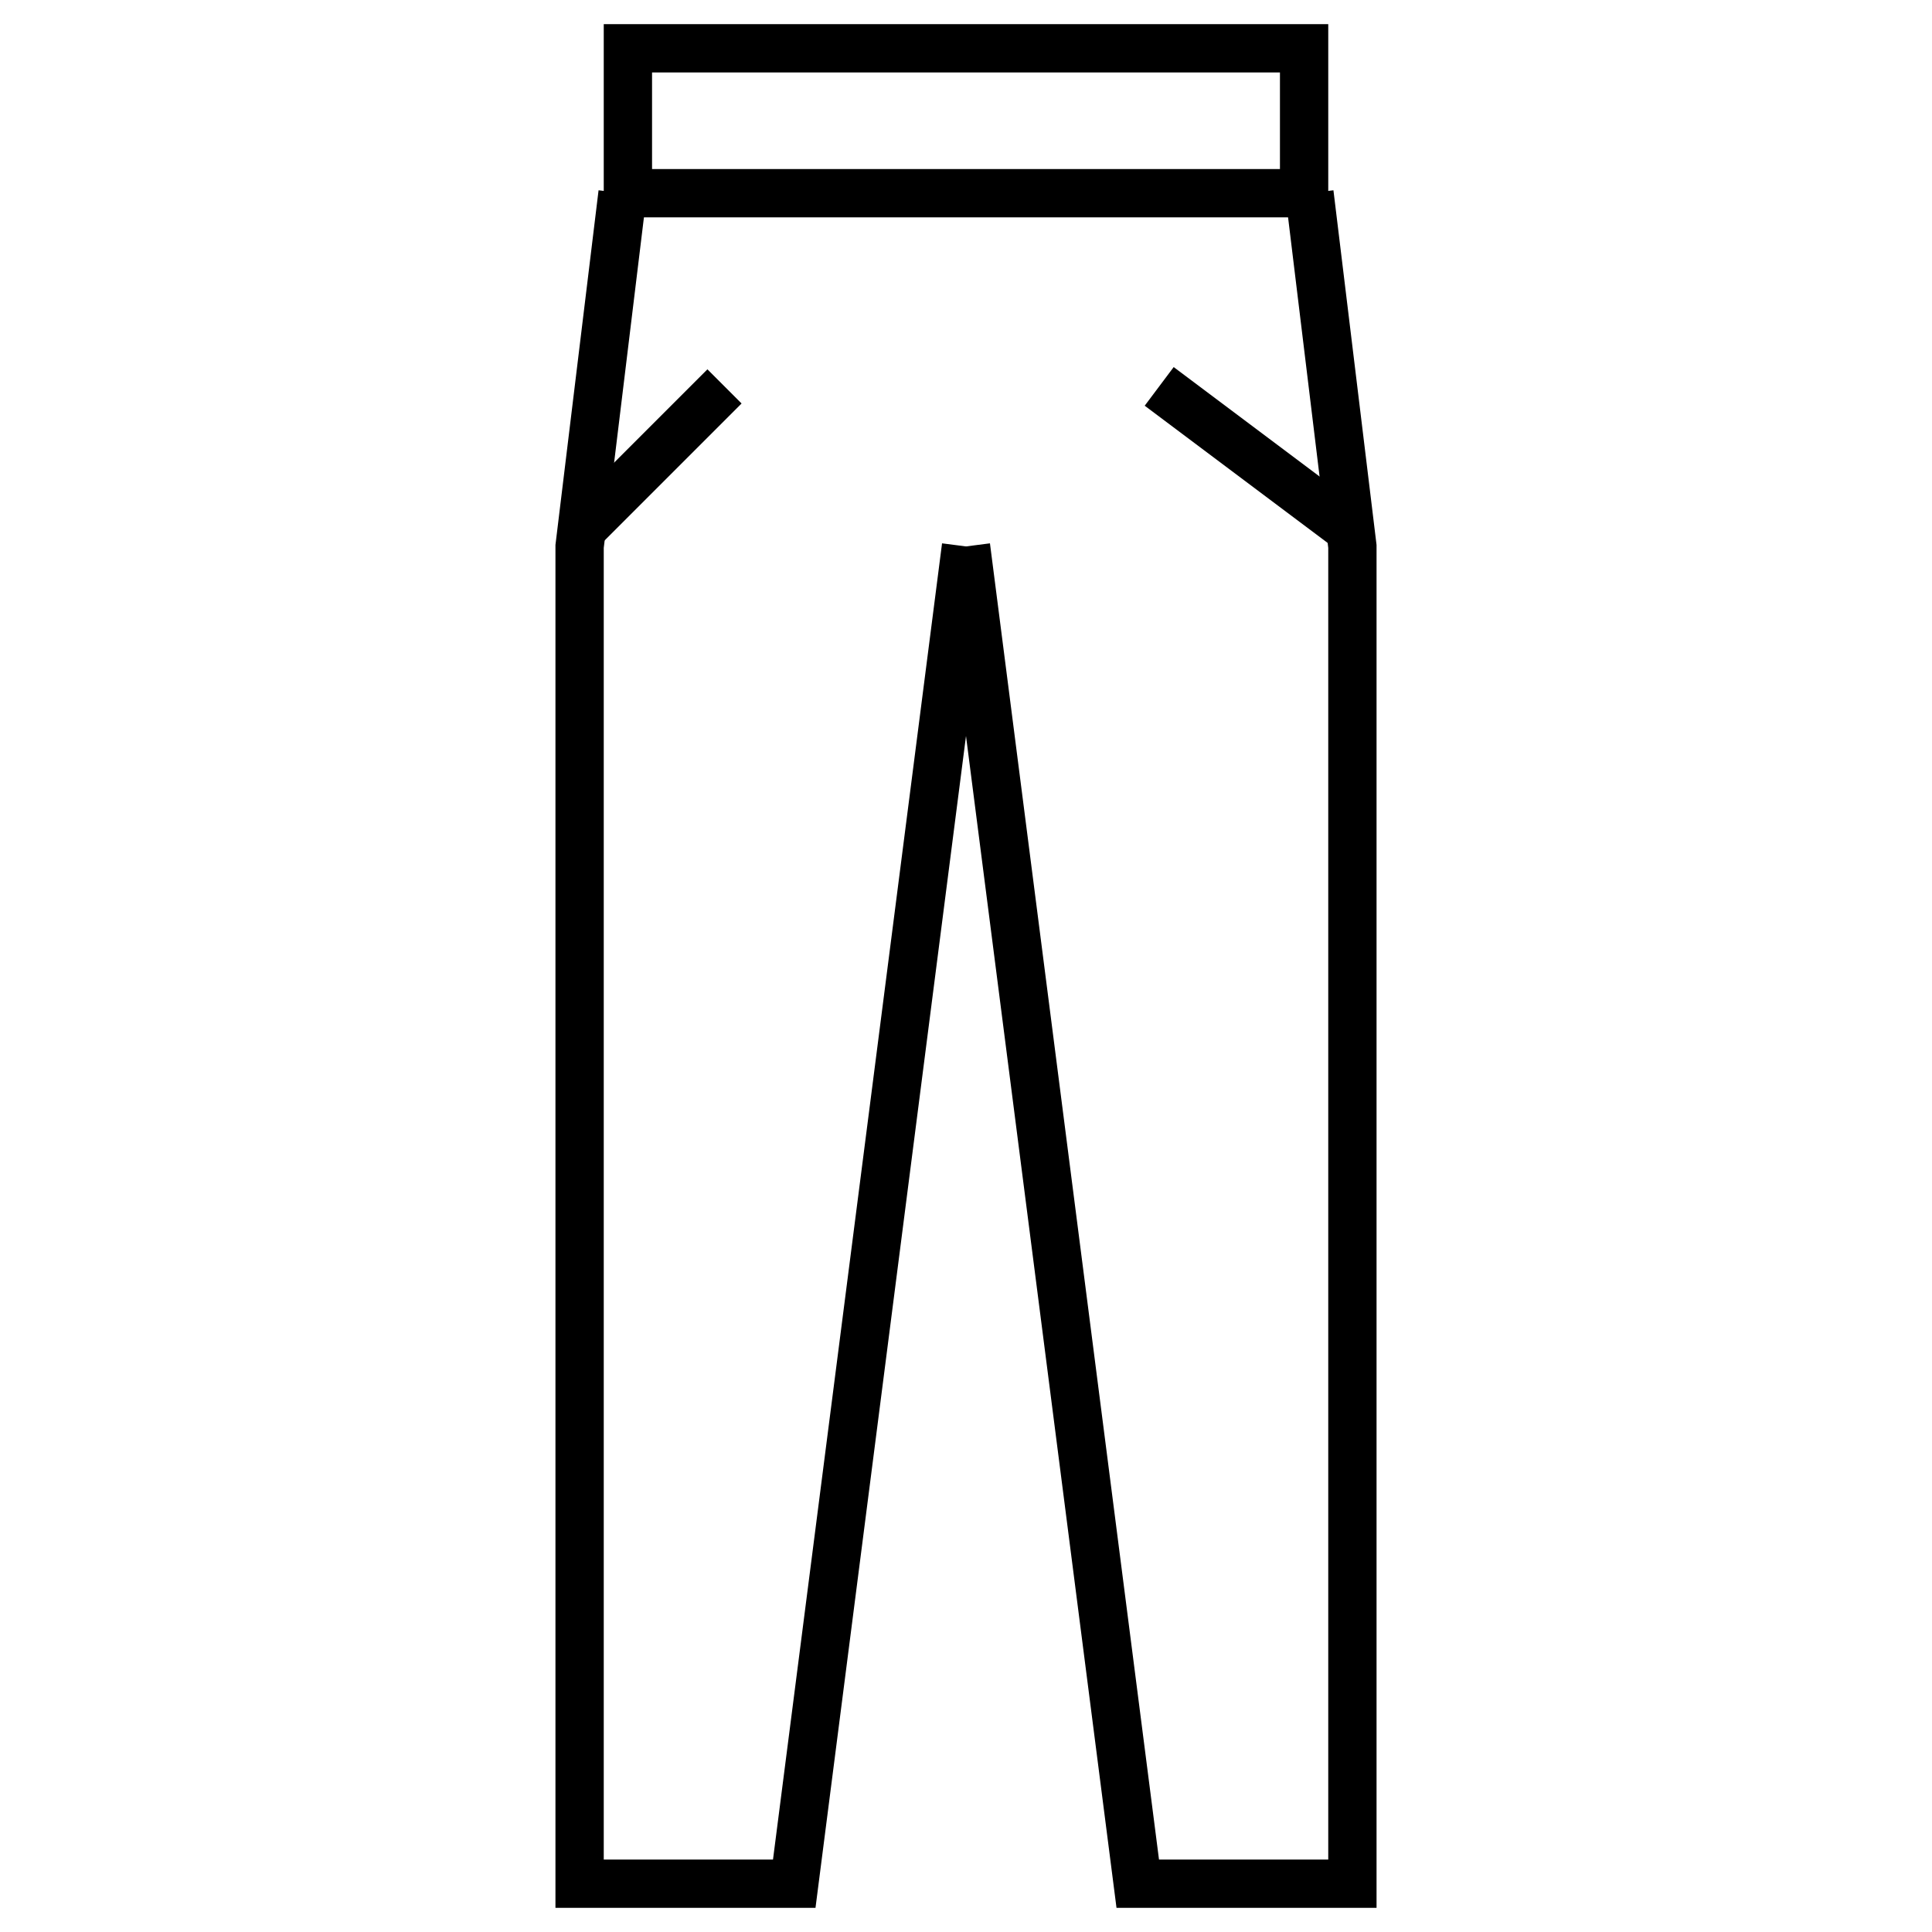 <svg width="40" height="40" viewBox="0 0 40 40" fill="none" xmlns="http://www.w3.org/2000/svg">
<path d="M20 1H13V4H20" stroke="currentColor"/>
<path d="M12.889 4L12 11.313V39H16.444L20 11.313" stroke="currentColor"/>
<path d="M15 8L12 11" stroke="currentColor"/>
<path d="M20 1H27V4H20" stroke="currentColor"/>
<path d="M27.111 4L28 11.313V39H23.556L20 11.313" stroke="currentColor"/>
<path d="M24 8L28 11" stroke="currentColor"/>
</svg>
